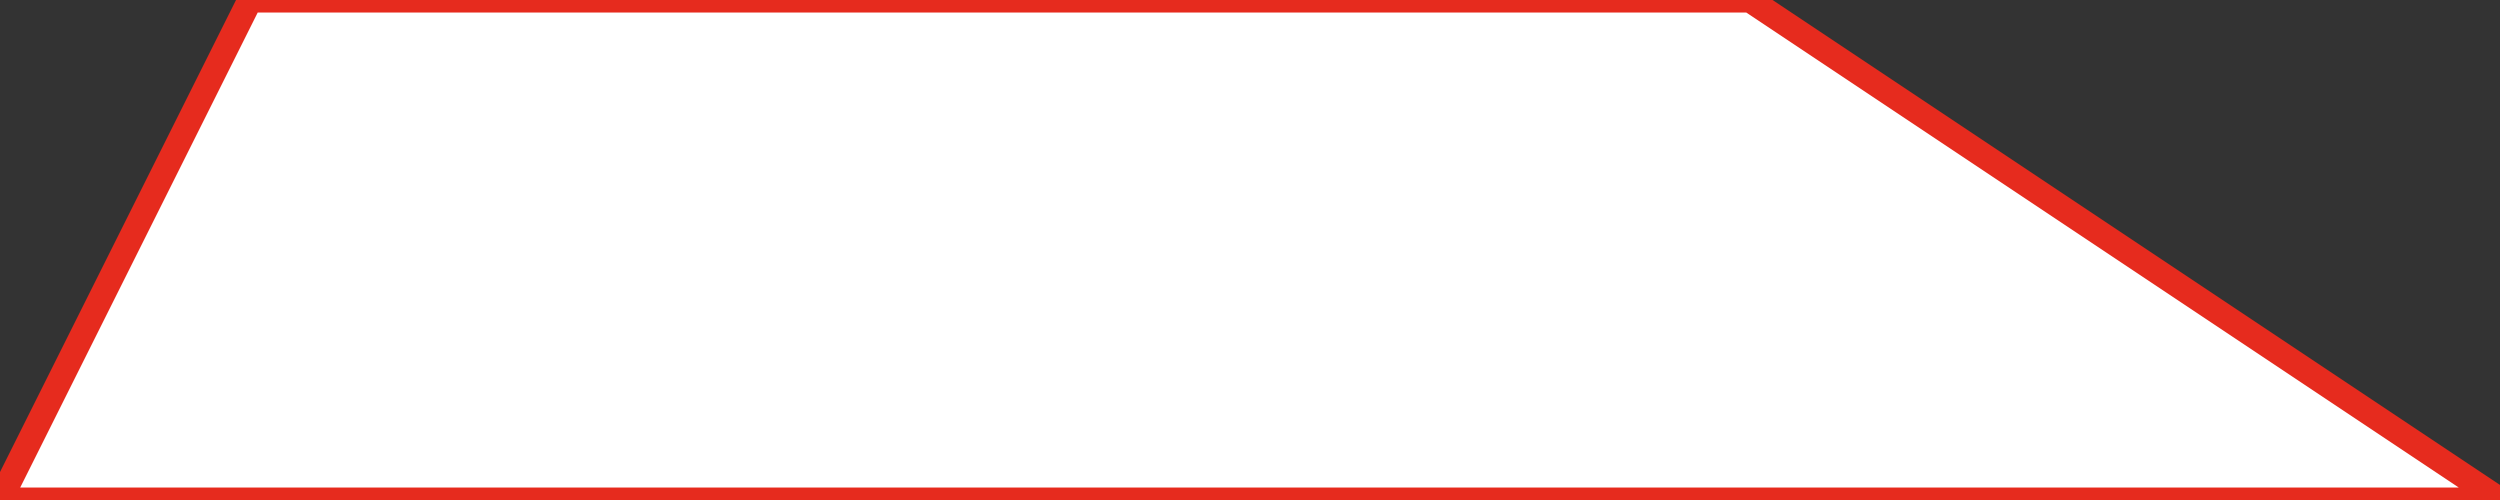 <svg xmlns="http://www.w3.org/2000/svg" width="200" height="40">
<rect width="100%" height="100%" fill="#333333" stroke="none"/>
<path d="M20 0 H140 L200 40 H0 Z" stroke="#e62b1e" fill="#fff" stroke-width="2" stroke-location="inside"/>
</svg>